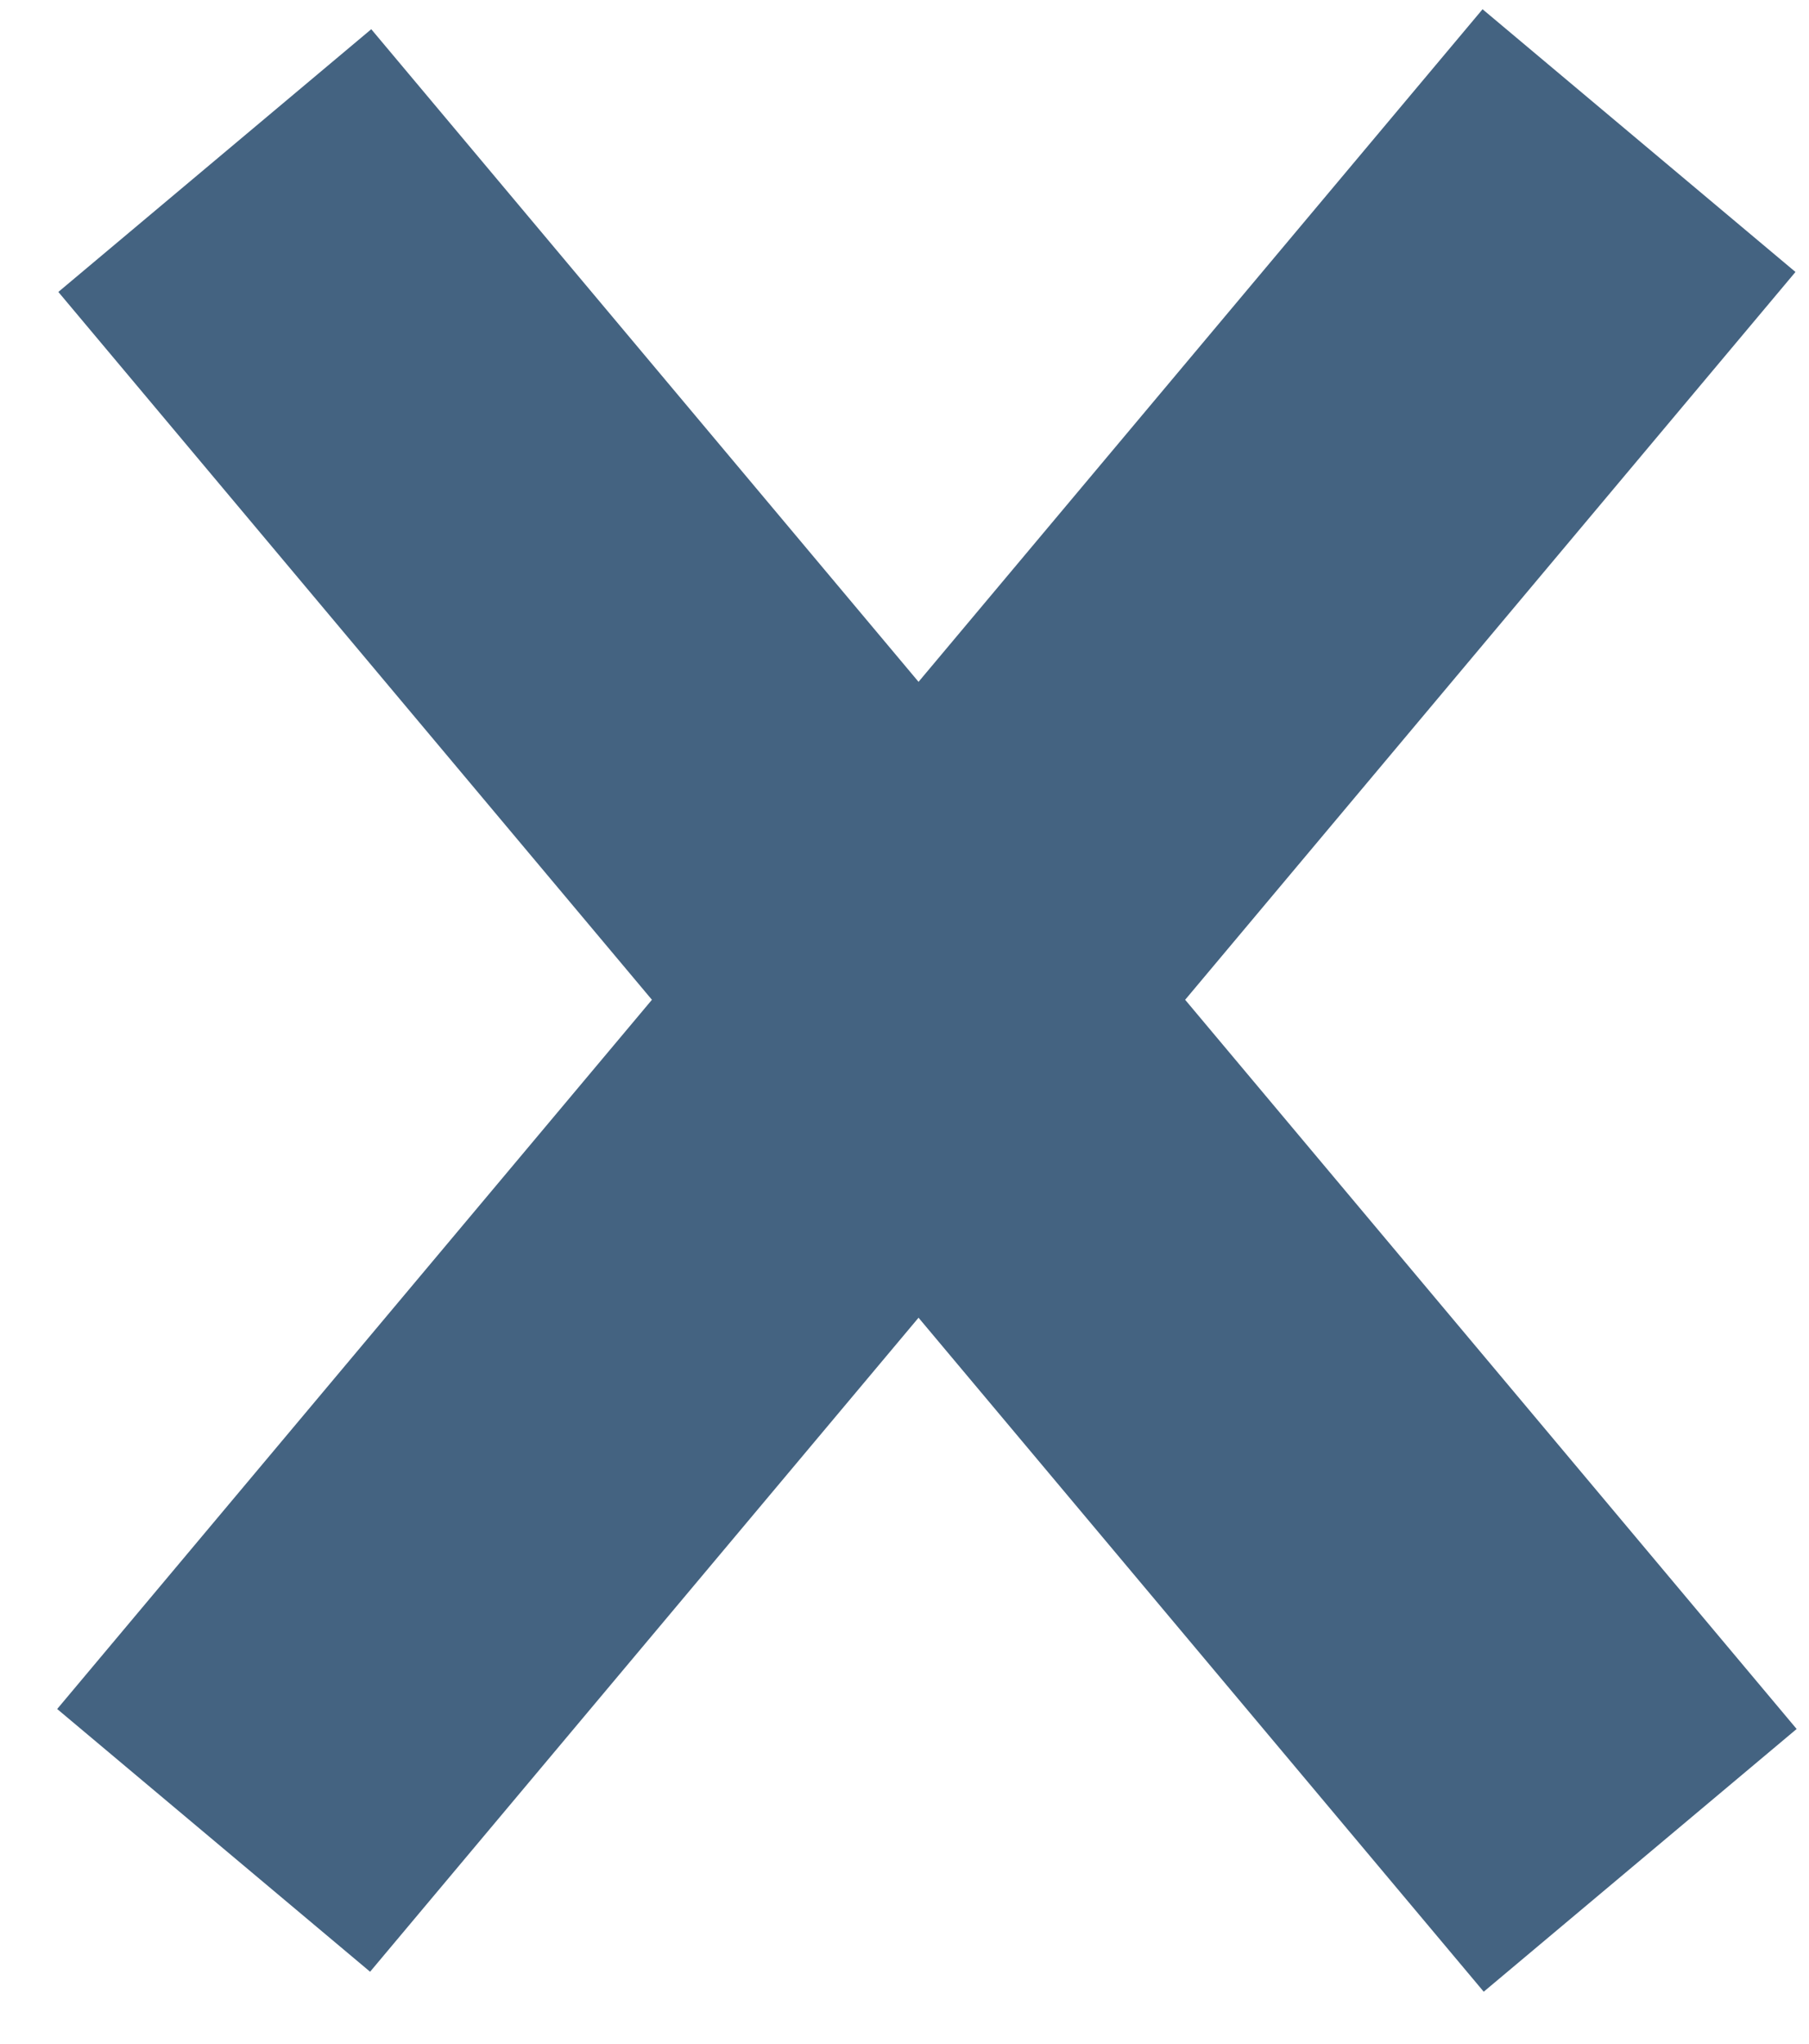 <svg width="31" height="35" viewBox="0 0 31 35" fill="none" xmlns="http://www.w3.org/2000/svg">
<line x1="3.681" y1="2.75" x2="28.107" y2="31.86" stroke="#446381" stroke-width="7"/>
<line x1="3.661" y1="31.518" x2="28.087" y2="2.408" stroke="#446381" stroke-width="7"/>
</svg>
